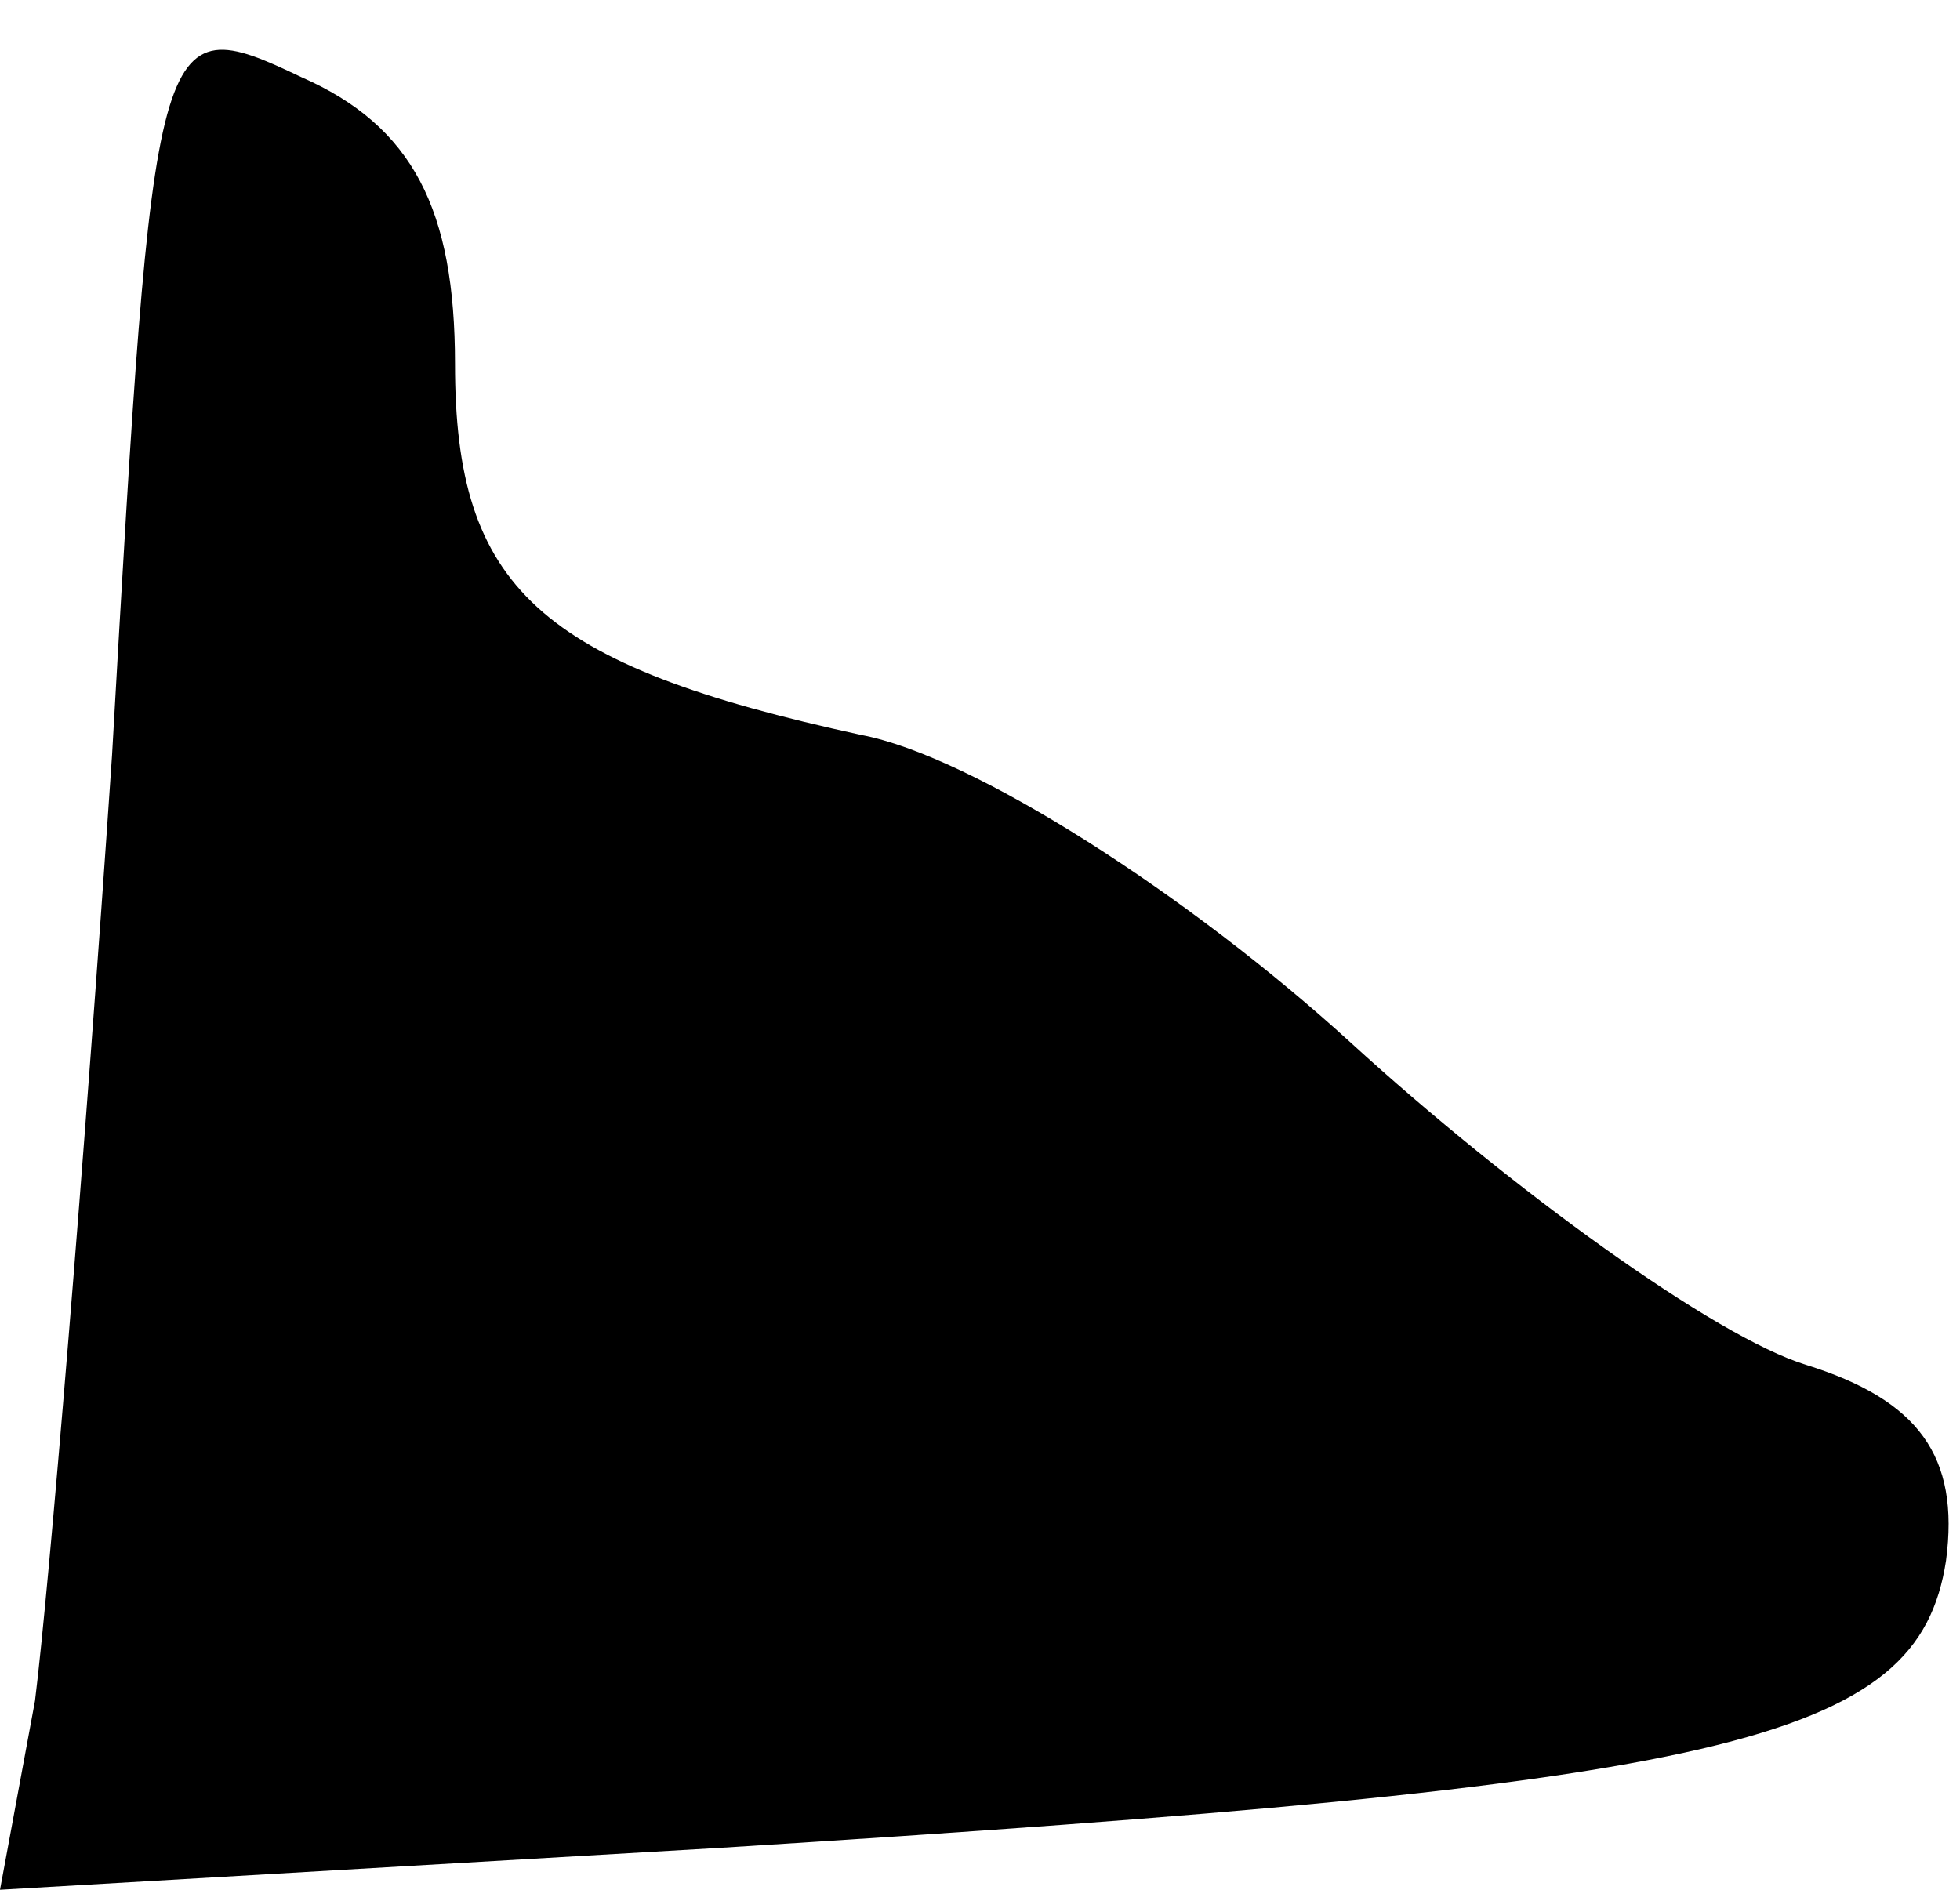 <?xml version="1.0" standalone="no"?>
<!DOCTYPE svg PUBLIC "-//W3C//DTD SVG 20010904//EN"
 "http://www.w3.org/TR/2001/REC-SVG-20010904/DTD/svg10.dtd">
<svg version="1.0" xmlns="http://www.w3.org/2000/svg"
 width="28pt" height="27pt" viewBox="0 0 28 27"
 preserveAspectRatio="xMidYMid meet">
<g transform="translate(0,27) scale(0.1,-0.1)"
fill="#000000" stroke="none">
<path fill="#000000" stroke="none" d="M16 162 c-4 -59 -9 -119 -11 -135 l-5
-27 103 6 c144 9 171 15 175 41 2 15 -4 23 -20 28 -13 4 -42 25 -65 46 -23 21
-54 41 -70 44 -46 10 -58 21 -58 53 0 22 -6 34 -22 41 -21 10 -21 8 -27 -97z"/>
</g>
</svg>

